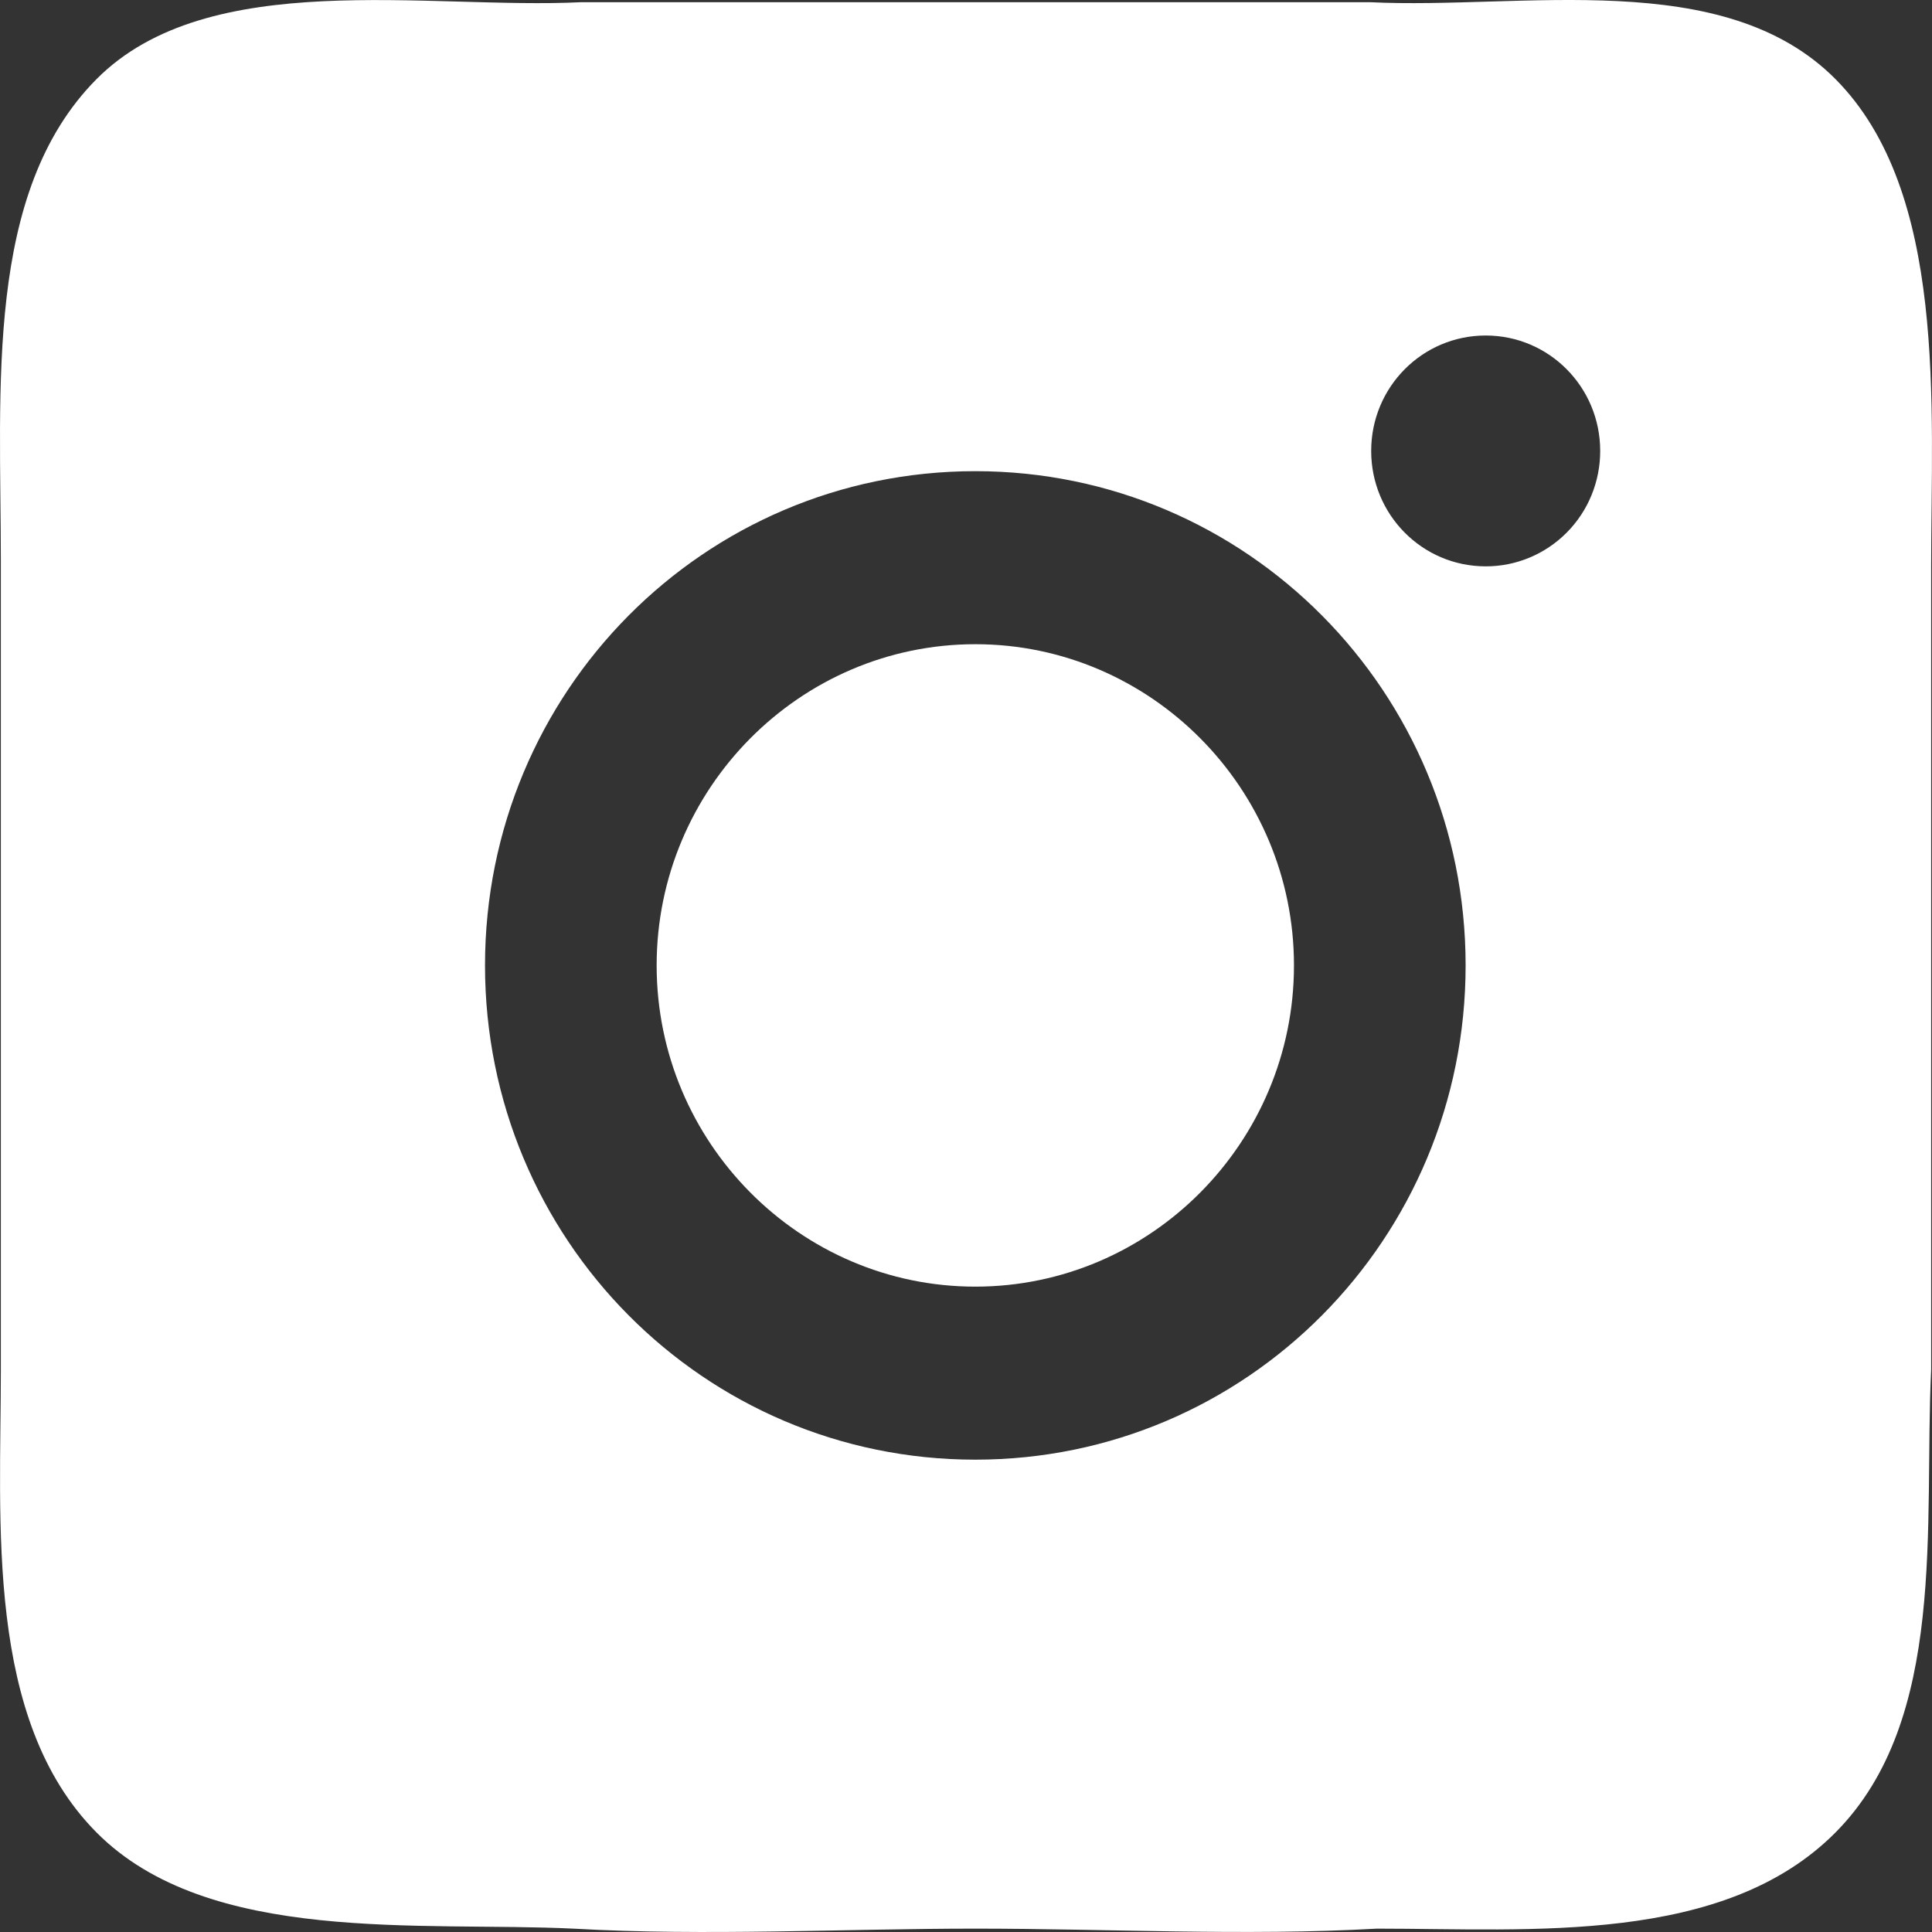 <svg width="50" height="50" viewBox="0 0 50 50" fill="none" xmlns="http://www.w3.org/2000/svg">
<rect x="0" y="0" width="50" height="50" fill="#333333" stroke="none"/>
<path d="M25.241 16.672C20.7 16.672 16.994 20.407 16.994 24.985C16.994 29.563 20.7 33.298 25.241 33.298C29.782 33.298 33.488 29.563 33.488 24.985C33.488 20.407 29.782 16.672 25.241 16.672ZM49.978 24.985C49.978 21.495 49.978 18.005 49.978 14.657C49.978 10.496 50.401 4.969 47.505 2.05C44.604 -0.875 39.415 0.251 35.456 0.057C32.172 0.056 28.71 0.056 25.247 0.058C21.832 0.058 18.323 0.058 15.039 0.057C11.08 0.251 5.391 -0.869 2.496 2.05C-0.406 4.975 0.022 10.027 0.022 14.515C0.023 17.862 0.022 21.549 0.022 24.985C0.022 28.422 0.022 31.965 0.022 35.456C0.023 39.385 -0.4 44.503 2.496 47.422C5.397 50.347 10.902 49.721 14.861 49.914C18.276 50.108 21.838 49.913 25.247 49.913C28.662 49.913 32.226 50.106 35.635 49.913C39.623 49.913 44.61 50.34 47.505 47.422C50.407 44.497 49.787 39.447 49.978 35.456C49.978 31.965 49.978 27.981 49.978 24.985ZM25.241 37.776C18.219 37.776 12.552 32.064 12.552 24.985C12.552 17.907 18.219 12.194 25.241 12.194C32.263 12.194 37.93 17.907 37.93 24.985C37.93 32.064 32.263 37.776 25.241 37.776ZM38.45 14.657C36.81 14.657 35.486 13.323 35.486 11.67C35.486 10.017 36.81 8.683 38.45 8.683C40.089 8.683 41.413 10.017 41.413 11.67C41.414 12.062 41.337 12.451 41.189 12.814C41.04 13.177 40.822 13.506 40.546 13.784C40.271 14.061 39.944 14.281 39.584 14.431C39.225 14.581 38.839 14.658 38.45 14.657Z" fill="white"/>
</svg>
